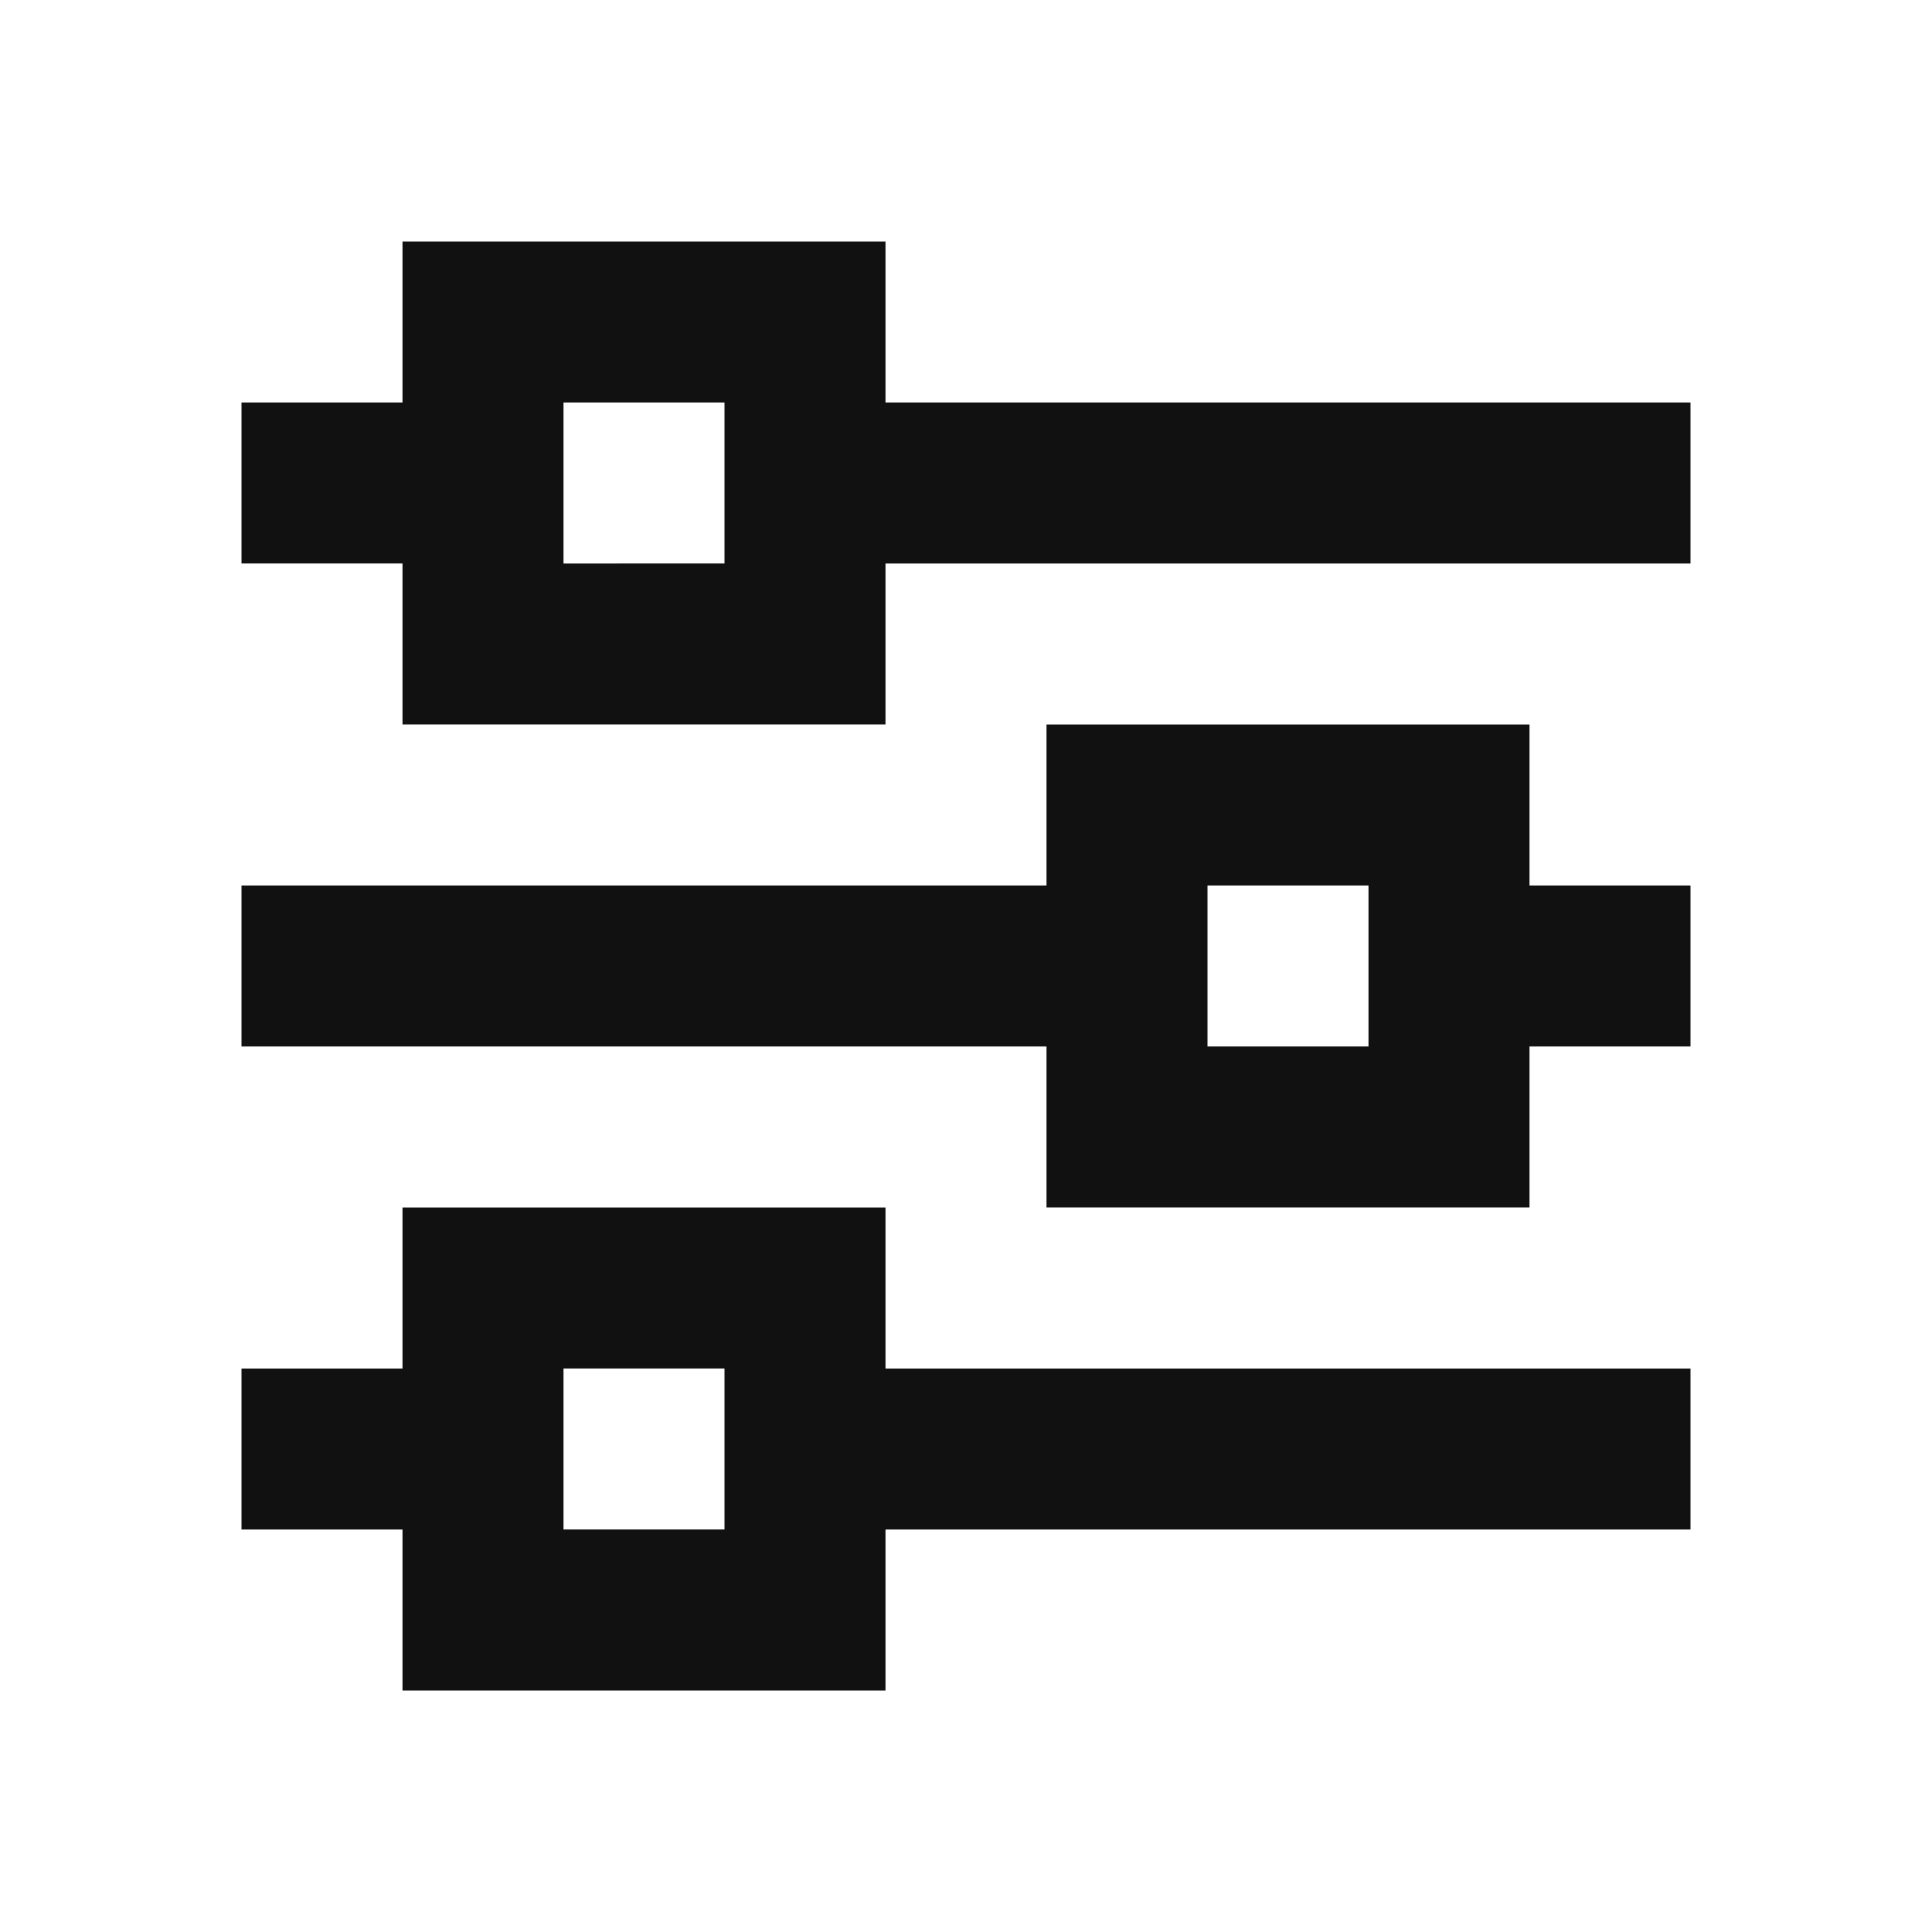<svg xmlns="http://www.w3.org/2000/svg" width="24" height="24" fill="none"><path fill="#111" d="M11 3H5v2H3v2h2v2h6V7h10V5H11zM7 7V5h2v2zm14 12H11v2H5v-2H3v-2h2v-2h6v2h10zM7 17v2h2v-2zm-4-4h10v2h6v-2h2v-2h-2V9h-6v2H3zm12 0v-2h2v2z"/></svg>